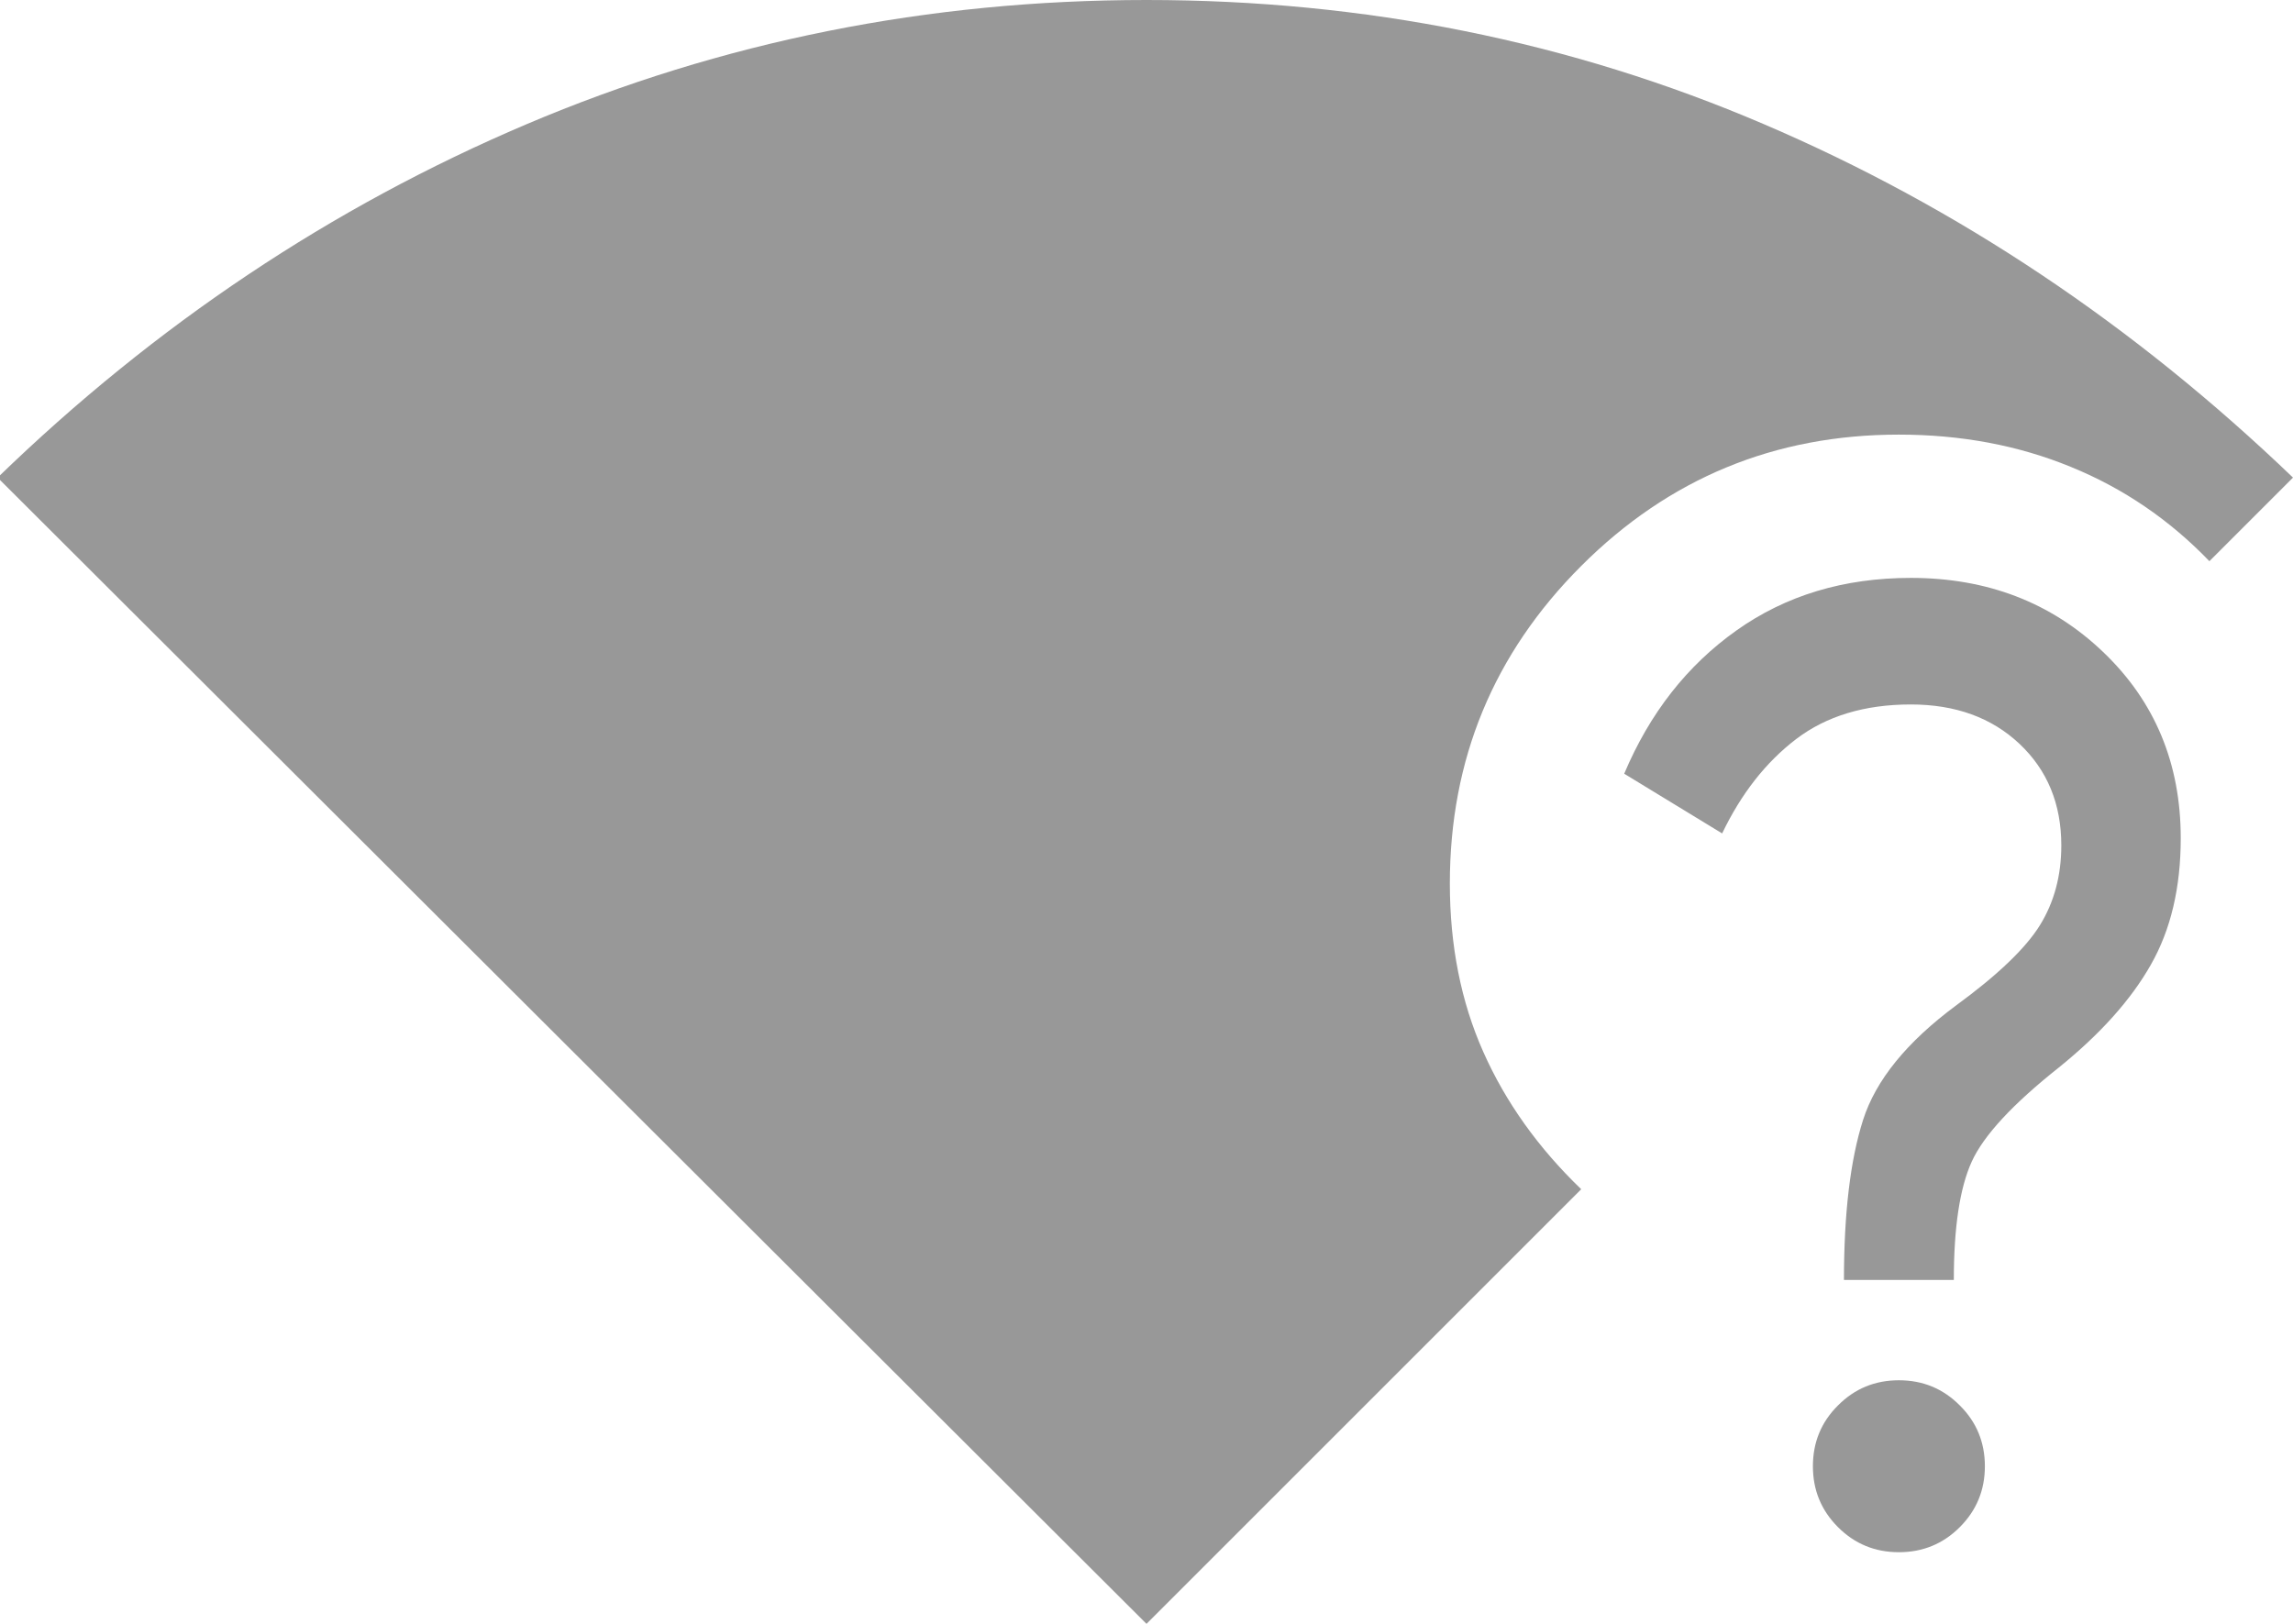 <svg width="24" height="17" viewBox="0 0 24 17" fill="none" xmlns="http://www.w3.org/2000/svg">
  <path d="M12 17L-0.025 5C1.625 3.4 3.471 2.167 5.512 1.3C7.554 0.433 9.717 0 12 0C14.283 0 16.438 0.433 18.462 1.3C20.488 2.167 22.333 3.4 24 5L23.125 5.875C22.708 5.442 22.225 5.112 21.675 4.888C21.125 4.662 20.525 4.55 19.875 4.55C18.575 4.55 17.467 5.008 16.55 5.925C15.633 6.842 15.175 7.95 15.175 9.25C15.175 9.9 15.292 10.488 15.525 11.012C15.758 11.537 16.1 12.017 16.55 12.45L12 17ZM19.875 16.25C19.625 16.25 19.413 16.163 19.238 15.988C19.062 15.812 18.975 15.6 18.975 15.35C18.975 15.1 19.062 14.887 19.238 14.713C19.413 14.537 19.625 14.45 19.875 14.45C20.125 14.45 20.337 14.537 20.512 14.713C20.688 14.887 20.775 15.1 20.775 15.35C20.775 15.6 20.688 15.812 20.512 15.988C20.337 16.163 20.125 16.25 19.875 16.25ZM19.3 13.4C19.3 12.7 19.367 12.142 19.5 11.725C19.633 11.308 19.958 10.908 20.475 10.525C20.908 10.208 21.2 9.929 21.35 9.688C21.5 9.446 21.575 9.167 21.575 8.85C21.575 8.417 21.429 8.062 21.137 7.787C20.846 7.513 20.467 7.375 20 7.375C19.517 7.375 19.117 7.496 18.8 7.737C18.483 7.979 18.225 8.308 18.025 8.725L17 8.1C17.267 7.467 17.658 6.967 18.175 6.6C18.692 6.233 19.3 6.05 20 6.05C20.8 6.05 21.471 6.308 22.012 6.825C22.554 7.342 22.825 7.992 22.825 8.775C22.825 9.292 22.721 9.733 22.512 10.1C22.304 10.467 21.983 10.825 21.55 11.175C21.067 11.558 20.762 11.887 20.637 12.162C20.512 12.438 20.45 12.85 20.45 13.4H19.3Z" fill="#989898"/>
  </svg>
  